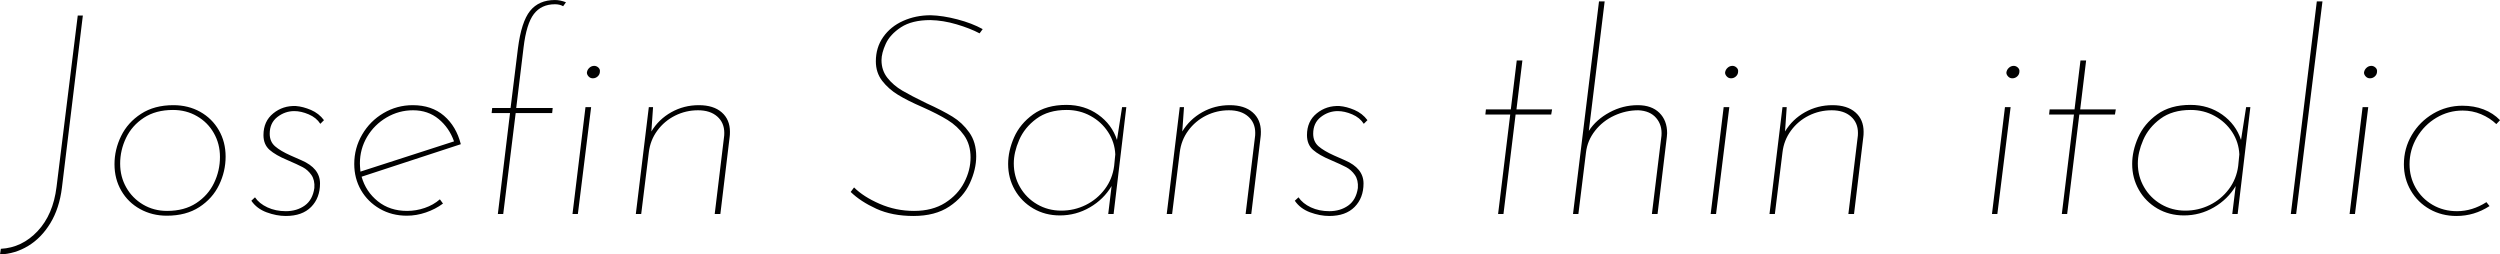 <svg xmlns="http://www.w3.org/2000/svg" viewBox="-2.88 45.496 636.696 64.8"><path d="M12.89 93.30Q12.24 98.56 9.94 102.34Q7.63 106.12 4.28 108.14Q0.94 110.15-2.88 110.30L-2.88 110.30L-2.66 108.86Q2.74 108.57 6.70 104.36Q10.66 100.14 11.52 93.09L11.52 93.09L16.92 49.46L18.22 49.46L12.89 93.30ZM39.60 100.43Q35.86 100.43 32.80 98.74Q29.74 97.05 28.01 94.06Q26.28 91.07 26.28 87.33L26.28 87.33Q26.28 83.58 27.97 80.13Q29.66 76.67 33.05 74.48Q36.43 72.28 41.26 72.28L41.26 72.28Q45.07 72.28 48.10 73.97Q51.12 75.66 52.85 78.65Q54.58 81.64 54.58 85.38L54.58 85.38Q54.58 89.13 52.92 92.58Q51.26 96.04 47.88 98.24Q44.50 100.43 39.60 100.43L39.60 100.43ZM39.67 99.21Q44.06 99.21 47.09 97.23Q50.11 95.25 51.62 92.12Q53.14 88.98 53.14 85.46L53.14 85.46Q53.14 82.14 51.59 79.41Q50.04 76.67 47.30 75.09Q44.57 73.50 41.18 73.50L41.18 73.50Q36.79 73.50 33.77 75.48Q30.74 77.46 29.23 80.60Q27.72 83.73 27.72 87.18L27.72 87.18Q27.72 90.50 29.27 93.23Q30.82 95.97 33.55 97.59Q36.29 99.21 39.67 99.21L39.67 99.21ZM69.91 100.50Q67.54 100.50 65.02 99.57Q62.50 98.63 61.13 96.62L61.13 96.62L62.06 95.75Q63.14 97.34 65.23 98.31Q67.32 99.28 69.91 99.28L69.91 99.28Q72.72 99.28 74.74 97.84Q76.75 96.40 77.18 93.38L77.18 93.38Q77.33 91.36 76.43 90.06Q75.53 88.77 74.23 88.08Q72.94 87.40 70.27 86.25L70.27 86.25Q67.32 85.02 65.77 83.66Q64.22 82.29 64.22 79.91L64.22 79.91Q64.22 76.38 66.71 74.37Q69.19 72.35 72.50 72.50L72.50 72.50Q74.30 72.64 76.32 73.50Q78.34 74.37 79.63 76.10L79.63 76.10L78.70 77.03Q77.69 75.45 75.74 74.62Q73.80 73.79 72.07 73.79L72.07 73.79Q69.70 73.79 67.75 75.30Q65.81 76.82 65.81 79.55L65.81 79.55Q65.81 81.57 67.18 82.76Q68.54 83.94 71.14 85.10L71.14 85.10Q71.57 85.31 73.91 86.32Q76.25 87.33 77.44 88.80Q78.62 90.28 78.62 92.22L78.62 92.22Q78.62 95.90 76.36 98.20Q74.09 100.50 69.91 100.50L69.91 100.50ZM100.80 99.21Q103.10 99.21 105.30 98.45Q107.50 97.70 109.15 96.26L109.15 96.26L109.94 97.34Q108.00 98.78 105.59 99.60Q103.18 100.43 100.73 100.43L100.73 100.43Q96.91 100.43 93.85 98.67Q90.79 96.90 89.06 93.92Q87.34 90.93 87.34 87.26L87.34 87.26Q87.34 83.22 89.35 79.77Q91.37 76.31 94.79 74.30Q98.21 72.28 102.24 72.28L102.24 72.28Q107.06 72.28 110.20 74.98Q113.33 77.68 114.48 82.22L114.48 82.22L89.21 90.50Q90.29 94.31 93.35 96.76Q96.41 99.21 100.80 99.21L100.80 99.21ZM102.31 73.58Q98.71 73.58 95.58 75.41Q92.45 77.25 90.61 80.34Q88.78 83.44 88.78 87.11L88.78 87.11Q88.78 87.76 88.92 89.20L88.92 89.20L112.75 81.50Q111.53 78.04 108.83 75.81Q106.13 73.58 102.31 73.58L102.31 73.58ZM123.91 100L127.01 74.30L122.33 74.30L122.47 73L127.15 73L129.02 57.88Q129.89 51.04 132.12 48.27Q134.35 45.50 138.46 45.50L138.46 45.50Q139.75 45.50 141.26 46.07L141.26 46.07L140.54 47.08Q139.68 46.58 138.46 46.58L138.46 46.58Q135.00 46.58 133.09 49.06Q131.18 51.54 130.46 57.59L130.46 57.59L128.59 73L137.88 73L137.74 74.30L128.45 74.30L125.28 100L123.91 100ZM146.59 64.00Q146.66 63.28 147.20 62.78Q147.74 62.27 148.46 62.27L148.46 62.27Q149.04 62.27 149.51 62.70Q149.98 63.14 149.90 63.71L149.90 63.71Q149.90 64.43 149.36 64.94Q148.82 65.44 148.10 65.44L148.10 65.44Q147.46 65.44 147.02 64.97Q146.59 64.50 146.59 64.00L146.59 64.00ZM146.23 72.78L147.67 72.78L144.29 100L142.92 100L146.23 72.78ZM175.10 72.28Q178.85 72.28 180.94 74.12Q183.02 75.95 183.02 79.05L183.02 79.05Q183.02 79.91 182.95 80.34L182.95 80.34L180.58 100L179.14 100L181.51 80.42Q181.58 80.06 181.58 79.34L181.58 79.34Q181.58 76.74 179.78 75.16Q177.98 73.58 174.89 73.58L174.89 73.58Q171.79 73.58 169.06 74.94Q166.32 76.31 164.52 78.76Q162.72 81.21 162.36 84.30L162.36 84.30L160.42 100L159.05 100L162.36 72.78L163.44 72.78L163.01 78.98Q164.88 75.88 168.08 74.08Q171.29 72.28 175.10 72.28L175.10 72.28ZM246.60 53.99Q244.15 52.70 240.73 51.69Q237.31 50.68 234.07 50.61L234.07 50.61Q229.39 50.61 226.58 52.44Q223.78 54.28 222.70 56.66Q221.62 59.03 221.62 60.83L221.62 60.83Q221.62 63.42 223.13 65.33Q224.64 67.24 226.91 68.57Q229.18 69.90 233.06 71.78L233.06 71.78Q237.17 73.65 239.69 75.20Q242.21 76.74 243.97 79.23Q245.74 81.71 245.74 85.31L245.74 85.31Q245.74 88.62 244.12 92.15Q242.50 95.68 238.90 98.09Q235.30 100.50 229.75 100.50L229.75 100.50Q224.35 100.50 220.32 98.67Q216.29 96.83 213.77 94.38L213.77 94.38L214.63 93.23Q217.01 95.61 221.15 97.41Q225.29 99.21 229.90 99.21L229.90 99.21Q234.58 99.21 237.82 97.16Q241.06 95.10 242.68 91.97Q244.30 88.84 244.30 85.60L244.30 85.60Q244.30 82.29 242.64 79.95Q240.98 77.61 238.46 76.06Q235.94 74.51 232.06 72.78L232.06 72.78Q228.24 71.13 225.83 69.65Q223.42 68.18 221.80 66.09Q220.18 64.00 220.18 61.12L220.18 61.12Q220.18 57.59 222.05 54.93Q223.92 52.26 227.12 50.82Q230.33 49.38 234.14 49.38L234.14 49.38Q237.24 49.46 240.95 50.43Q244.66 51.40 247.39 52.91L247.39 52.91L246.60 53.99ZM282.89 72.78L283.97 72.78L280.73 100L279.36 100L280.22 92.87Q278.21 96.26 274.68 98.31Q271.15 100.36 267.05 100.36L267.05 100.36Q263.30 100.36 260.28 98.60Q257.26 96.83 255.56 93.84Q253.87 90.86 253.87 87.26L253.87 87.26Q253.87 83.94 255.38 80.49Q256.90 77.03 260.24 74.62Q263.59 72.21 268.70 72.21L268.70 72.21Q273.31 72.21 276.80 74.69Q280.30 77.18 281.59 81.14L281.59 81.14L282.89 72.78ZM280.87 87.76L281.16 84.81Q281.02 81.71 279.32 79.12Q277.63 76.53 274.86 75.02Q272.09 73.50 268.78 73.50L268.78 73.50Q264.10 73.50 261.07 75.74Q258.05 77.97 256.68 81.14Q255.31 84.30 255.31 87.11L255.31 87.11Q255.31 90.42 256.90 93.16Q258.48 95.90 261.25 97.52Q264.02 99.14 267.41 99.14L267.41 99.14Q270.72 99.14 273.64 97.70Q276.55 96.26 278.50 93.66Q280.44 91.07 280.87 87.76L280.87 87.76ZM310.32 72.28Q314.06 72.28 316.15 74.12Q318.24 75.95 318.24 79.05L318.24 79.05Q318.24 79.91 318.17 80.34L318.17 80.34L315.79 100L314.35 100L316.73 80.42Q316.80 80.06 316.80 79.34L316.80 79.34Q316.80 76.74 315.00 75.16Q313.20 73.58 310.10 73.58L310.10 73.58Q307.01 73.58 304.27 74.94Q301.54 76.31 299.74 78.76Q297.94 81.21 297.58 84.30L297.58 84.30L295.63 100L294.26 100L297.58 72.78L298.66 72.78L298.22 78.98Q300.10 75.88 303.30 74.08Q306.50 72.28 310.32 72.28L310.32 72.28ZM335.66 100.50Q333.29 100.50 330.77 99.57Q328.25 98.63 326.88 96.62L326.88 96.62L327.82 95.75Q328.90 97.34 330.98 98.31Q333.07 99.28 335.66 99.28L335.66 99.28Q338.47 99.28 340.49 97.84Q342.50 96.40 342.94 93.38L342.94 93.38Q343.08 91.36 342.18 90.06Q341.28 88.77 339.98 88.08Q338.69 87.40 336.02 86.25L336.02 86.25Q333.07 85.02 331.52 83.66Q329.98 82.29 329.98 79.91L329.98 79.91Q329.98 76.38 332.46 74.37Q334.94 72.35 338.26 72.50L338.26 72.50Q340.06 72.64 342.07 73.50Q344.09 74.37 345.38 76.10L345.38 76.10L344.45 77.03Q343.44 75.45 341.50 74.62Q339.55 73.79 337.82 73.79L337.82 73.79Q335.45 73.79 333.50 75.30Q331.56 76.82 331.56 79.55L331.56 79.55Q331.56 81.57 332.93 82.76Q334.30 83.94 336.89 85.10L336.89 85.10Q337.32 85.31 339.66 86.32Q342.00 87.33 343.19 88.80Q344.38 90.28 344.38 92.22L344.38 92.22Q344.38 95.90 342.11 98.20Q339.84 100.50 335.66 100.50L335.66 100.50ZM383.40 60.90L384.84 60.90L383.33 73.36L392.40 73.36L392.18 74.66L383.11 74.66L380.02 100L378.65 100L381.74 74.66L375.41 74.66L375.55 73.36L381.89 73.36L383.40 60.90ZM414.22 72.28Q417.74 72.28 419.72 74.22Q421.70 76.17 421.70 79.41L421.70 79.41L421.63 80.34L419.26 100L417.82 100L420.26 80.06Q420.48 77.39 418.93 75.56Q417.38 73.72 414.36 73.58L414.36 73.58Q411.19 73.58 408.24 74.94Q405.29 76.31 403.34 78.80Q401.40 81.28 401.04 84.30L401.04 84.30L399.10 100L397.73 100L404.35 45.86L405.79 45.86L401.76 78.83Q403.63 75.95 407.02 74.12Q410.40 72.28 414.22 72.28L414.22 72.28ZM436.10 72.78L437.54 72.78L434.16 100L432.79 100L436.10 72.78ZM436.46 64.00Q436.54 63.28 437.08 62.78Q437.62 62.27 438.34 62.27L438.34 62.27Q438.91 62.27 439.38 62.70Q439.85 63.14 439.78 63.71L439.78 63.71Q439.78 64.43 439.24 64.94Q438.70 65.44 437.98 65.44L437.98 65.44Q437.33 65.44 436.90 64.97Q436.46 64.50 436.46 64.00L436.46 64.00ZM463.82 72.28Q467.57 72.28 469.66 74.12Q471.74 75.95 471.74 79.05L471.74 79.05Q471.74 79.91 471.67 80.34L471.67 80.34L469.30 100L467.86 100L470.23 80.42Q470.30 80.06 470.30 79.34L470.30 79.34Q470.30 76.74 468.50 75.16Q466.70 73.58 463.61 73.58L463.61 73.58Q460.51 73.58 457.78 74.94Q455.04 76.31 453.24 78.76Q451.44 81.21 451.08 84.30L451.08 84.30L449.14 100L447.77 100L451.08 72.78L452.16 72.78L451.73 78.98Q453.60 75.88 456.80 74.08Q460.01 72.28 463.82 72.28L463.82 72.28ZM507.74 72.78L509.18 72.78L505.80 100L504.43 100L507.74 72.78ZM508.10 64.00Q508.18 63.28 508.72 62.78Q509.26 62.27 509.98 62.27L509.98 62.27Q510.55 62.27 511.02 62.70Q511.49 63.14 511.42 63.71L511.42 63.71Q511.42 64.43 510.88 64.94Q510.34 65.44 509.62 65.44L509.62 65.44Q508.97 65.44 508.54 64.97Q508.10 64.50 508.10 64.00L508.10 64.00ZM526.97 60.90L528.41 60.90L526.90 73.36L535.97 73.36L535.75 74.66L526.68 74.66L523.58 100L522.22 100L525.31 74.66L518.98 74.66L519.12 73.36L525.46 73.36L526.97 60.90ZM569.16 72.78L570.24 72.78L567.00 100L565.63 100L566.50 92.87Q564.48 96.26 560.95 98.31Q557.42 100.36 553.32 100.36L553.32 100.36Q549.58 100.36 546.55 98.60Q543.53 96.83 541.84 93.84Q540.14 90.86 540.14 87.26L540.14 87.26Q540.14 83.94 541.66 80.49Q543.17 77.03 546.52 74.62Q549.86 72.21 554.98 72.21L554.98 72.21Q559.58 72.21 563.08 74.69Q566.57 77.18 567.86 81.14L567.86 81.14L569.16 72.78ZM567.14 87.76L567.43 84.81Q567.29 81.71 565.60 79.12Q563.90 76.53 561.13 75.02Q558.36 73.50 555.05 73.50L555.05 73.50Q550.37 73.50 547.34 75.74Q544.32 77.97 542.95 81.14Q541.58 84.30 541.58 87.11L541.58 87.11Q541.58 90.42 543.17 93.16Q544.75 95.90 547.52 97.52Q550.30 99.14 553.68 99.14L553.68 99.14Q556.99 99.14 559.91 97.70Q562.82 96.26 564.77 93.66Q566.71 91.07 567.14 87.76L567.14 87.76ZM587.16 45.86L588.60 45.86L581.90 100L580.54 100L587.16 45.86ZM598.82 72.78L600.26 72.78L596.88 100L595.51 100L598.82 72.78ZM599.18 64.00Q599.26 63.28 599.80 62.78Q600.34 62.27 601.06 62.27L601.06 62.27Q601.63 62.27 602.10 62.70Q602.57 63.14 602.50 63.71L602.50 63.71Q602.50 64.43 601.96 64.94Q601.42 65.44 600.70 65.44L600.70 65.44Q600.05 65.44 599.62 64.97Q599.18 64.50 599.18 64.00L599.18 64.00ZM631.15 97.98Q627.26 100.50 622.73 100.50L622.73 100.50Q618.98 100.50 615.92 98.78Q612.86 97.05 611.10 94.02Q609.34 91 609.34 87.33L609.34 87.33Q609.34 83.30 611.35 79.88Q613.37 76.46 616.79 74.44Q620.21 72.42 624.24 72.42L624.24 72.42Q627.19 72.42 629.64 73.36Q632.09 74.30 633.82 76.10L633.82 76.10L632.88 77.10Q631.22 75.52 628.99 74.58Q626.76 73.65 624.31 73.65L624.31 73.65Q620.71 73.65 617.62 75.48Q614.52 77.32 612.65 80.49Q610.78 83.66 610.78 87.33L610.78 87.33Q610.78 90.57 612.32 93.30Q613.87 96.04 616.64 97.66Q619.42 99.28 622.87 99.28L622.87 99.28Q626.76 99.28 630.36 96.98L630.36 96.98L631.15 97.98Z"/></svg>